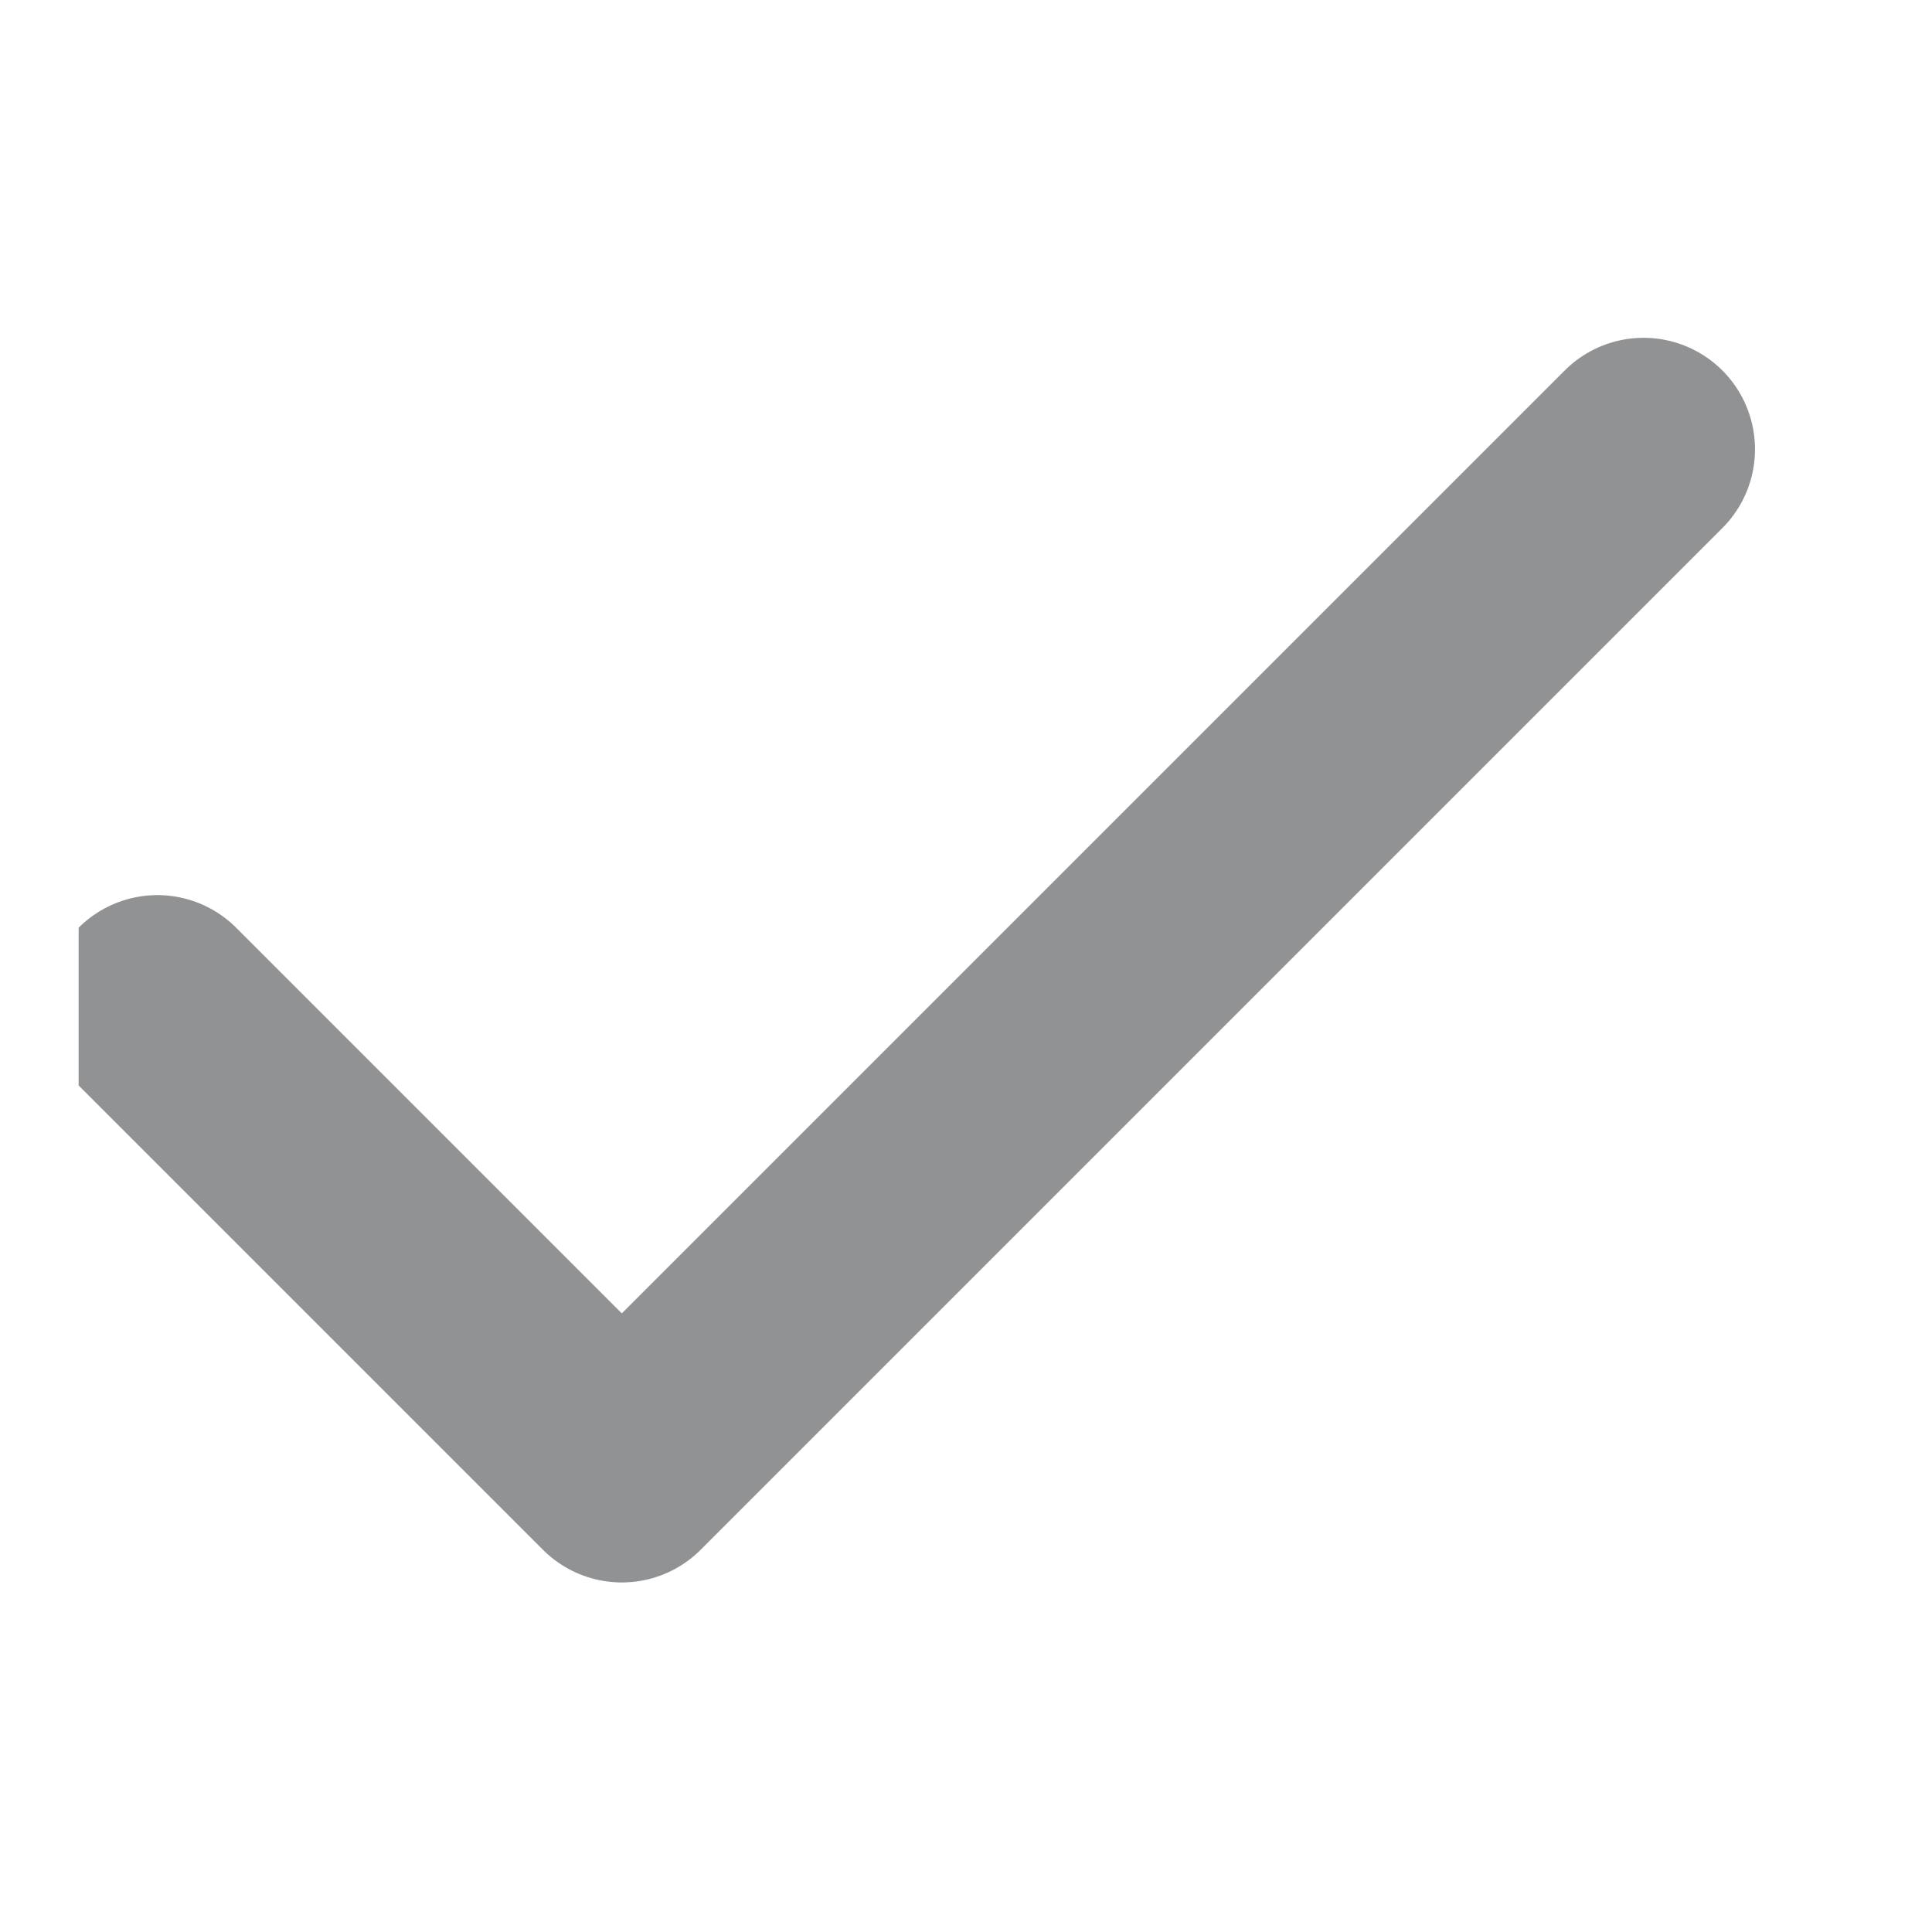 <svg width="13" height="13" viewBox="0 0 13 13" fill="none" xmlns="http://www.w3.org/2000/svg">
<g clip-path="url(#clip0_1_16)">
<path d="M11.059 3.023L4.184 9.898L1.059 6.773" stroke="#909294" stroke-width="1.5" stroke-linecap="round" stroke-linejoin="round"/>
</g>
<defs>
<clipPath id="clip0_1_16">
<rect width="12" height="12" fill="white" transform="translate(0.529 0.562)"/>
</clipPath>
</defs>
</svg>
